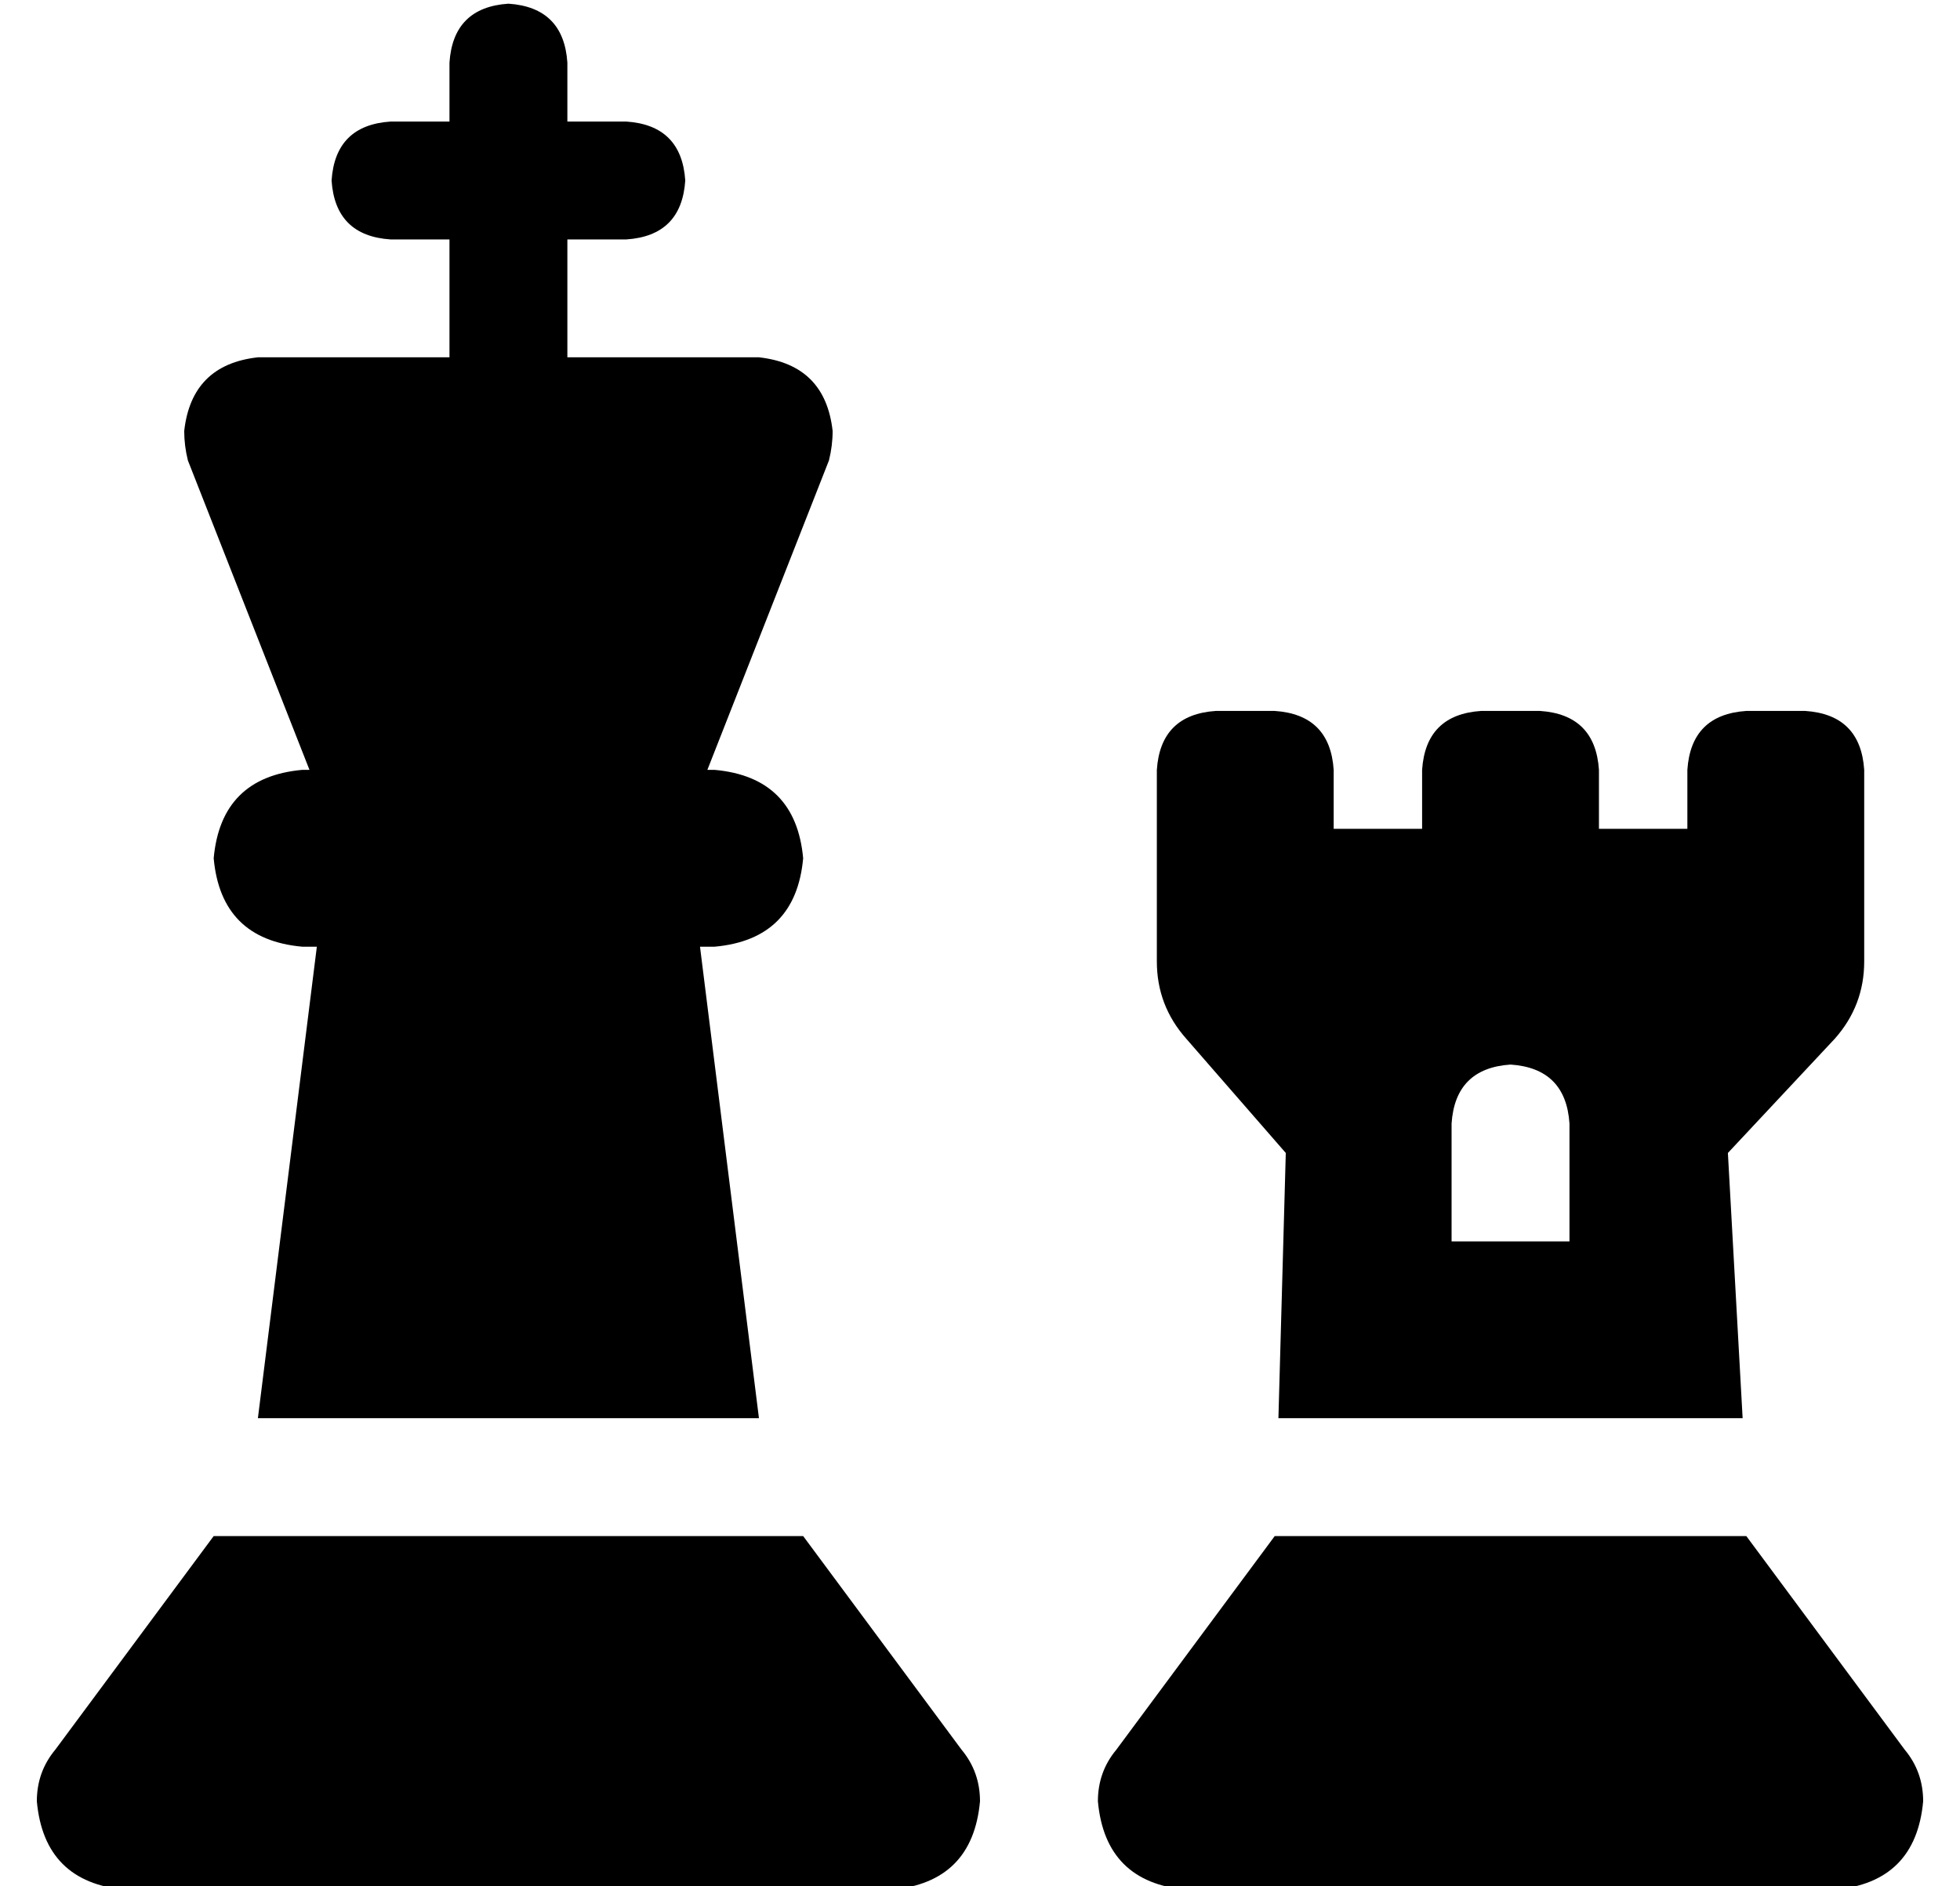 <?xml version="1.0" standalone="no"?>
<!DOCTYPE svg PUBLIC "-//W3C//DTD SVG 1.1//EN" "http://www.w3.org/Graphics/SVG/1.1/DTD/svg11.dtd" >
<svg xmlns="http://www.w3.org/2000/svg" xmlns:xlink="http://www.w3.org/1999/xlink" version="1.1" viewBox="-10 -40 532 512">
   <path fill="currentColor"
d="M144 -23q-1 -15 -16 -16q-15 1 -16 16v16v0h-16v0q-15 1 -16 16q1 15 16 16h16v0v32v0h-52v0q-18 2 -20 20q0 4 1 8l33 84v0h-2v0q-22 2 -24 24q2 22 24 24h4v0l-16 128v0h136v0l-16 -128v0h4v0q22 -2 24 -24q-2 -22 -24 -24h-2v0l33 -84v0q1 -4 1 -8q-2 -18 -20 -20h-52
v0v-32v0h16v0q15 -1 16 -16q-1 -15 -16 -16h-16v0v-16v0zM48 377l-43 58l43 -58l-43 58q-5 6 -5 14q2 22 24 24h208v0q22 -2 24 -24q0 -8 -5 -14l-43 -58v0h-160v0zM336 377l-43 58l43 -58l-43 58q-5 6 -5 14q2 22 24 24h176v0q22 -2 24 -24q0 -8 -5 -14l-43 -58v0h-128v0z
M304 169v52v-52v52q0 12 8 21l27 31v0l-2 72v0h126v0l-4 -72v0l29 -31v0q8 -9 8 -21v-52v0q-1 -15 -16 -16h-16v0q-15 1 -16 16v16v0h-24v0v-16v0q-1 -15 -16 -16h-16v0q-15 1 -16 16v16v0h-24v0v-16v0q-1 -15 -16 -16h-16v0q-15 1 -16 16v0zM384 265q1 -15 16 -16
q15 1 16 16v32v0h-32v0v-32v0z" />
</svg>
